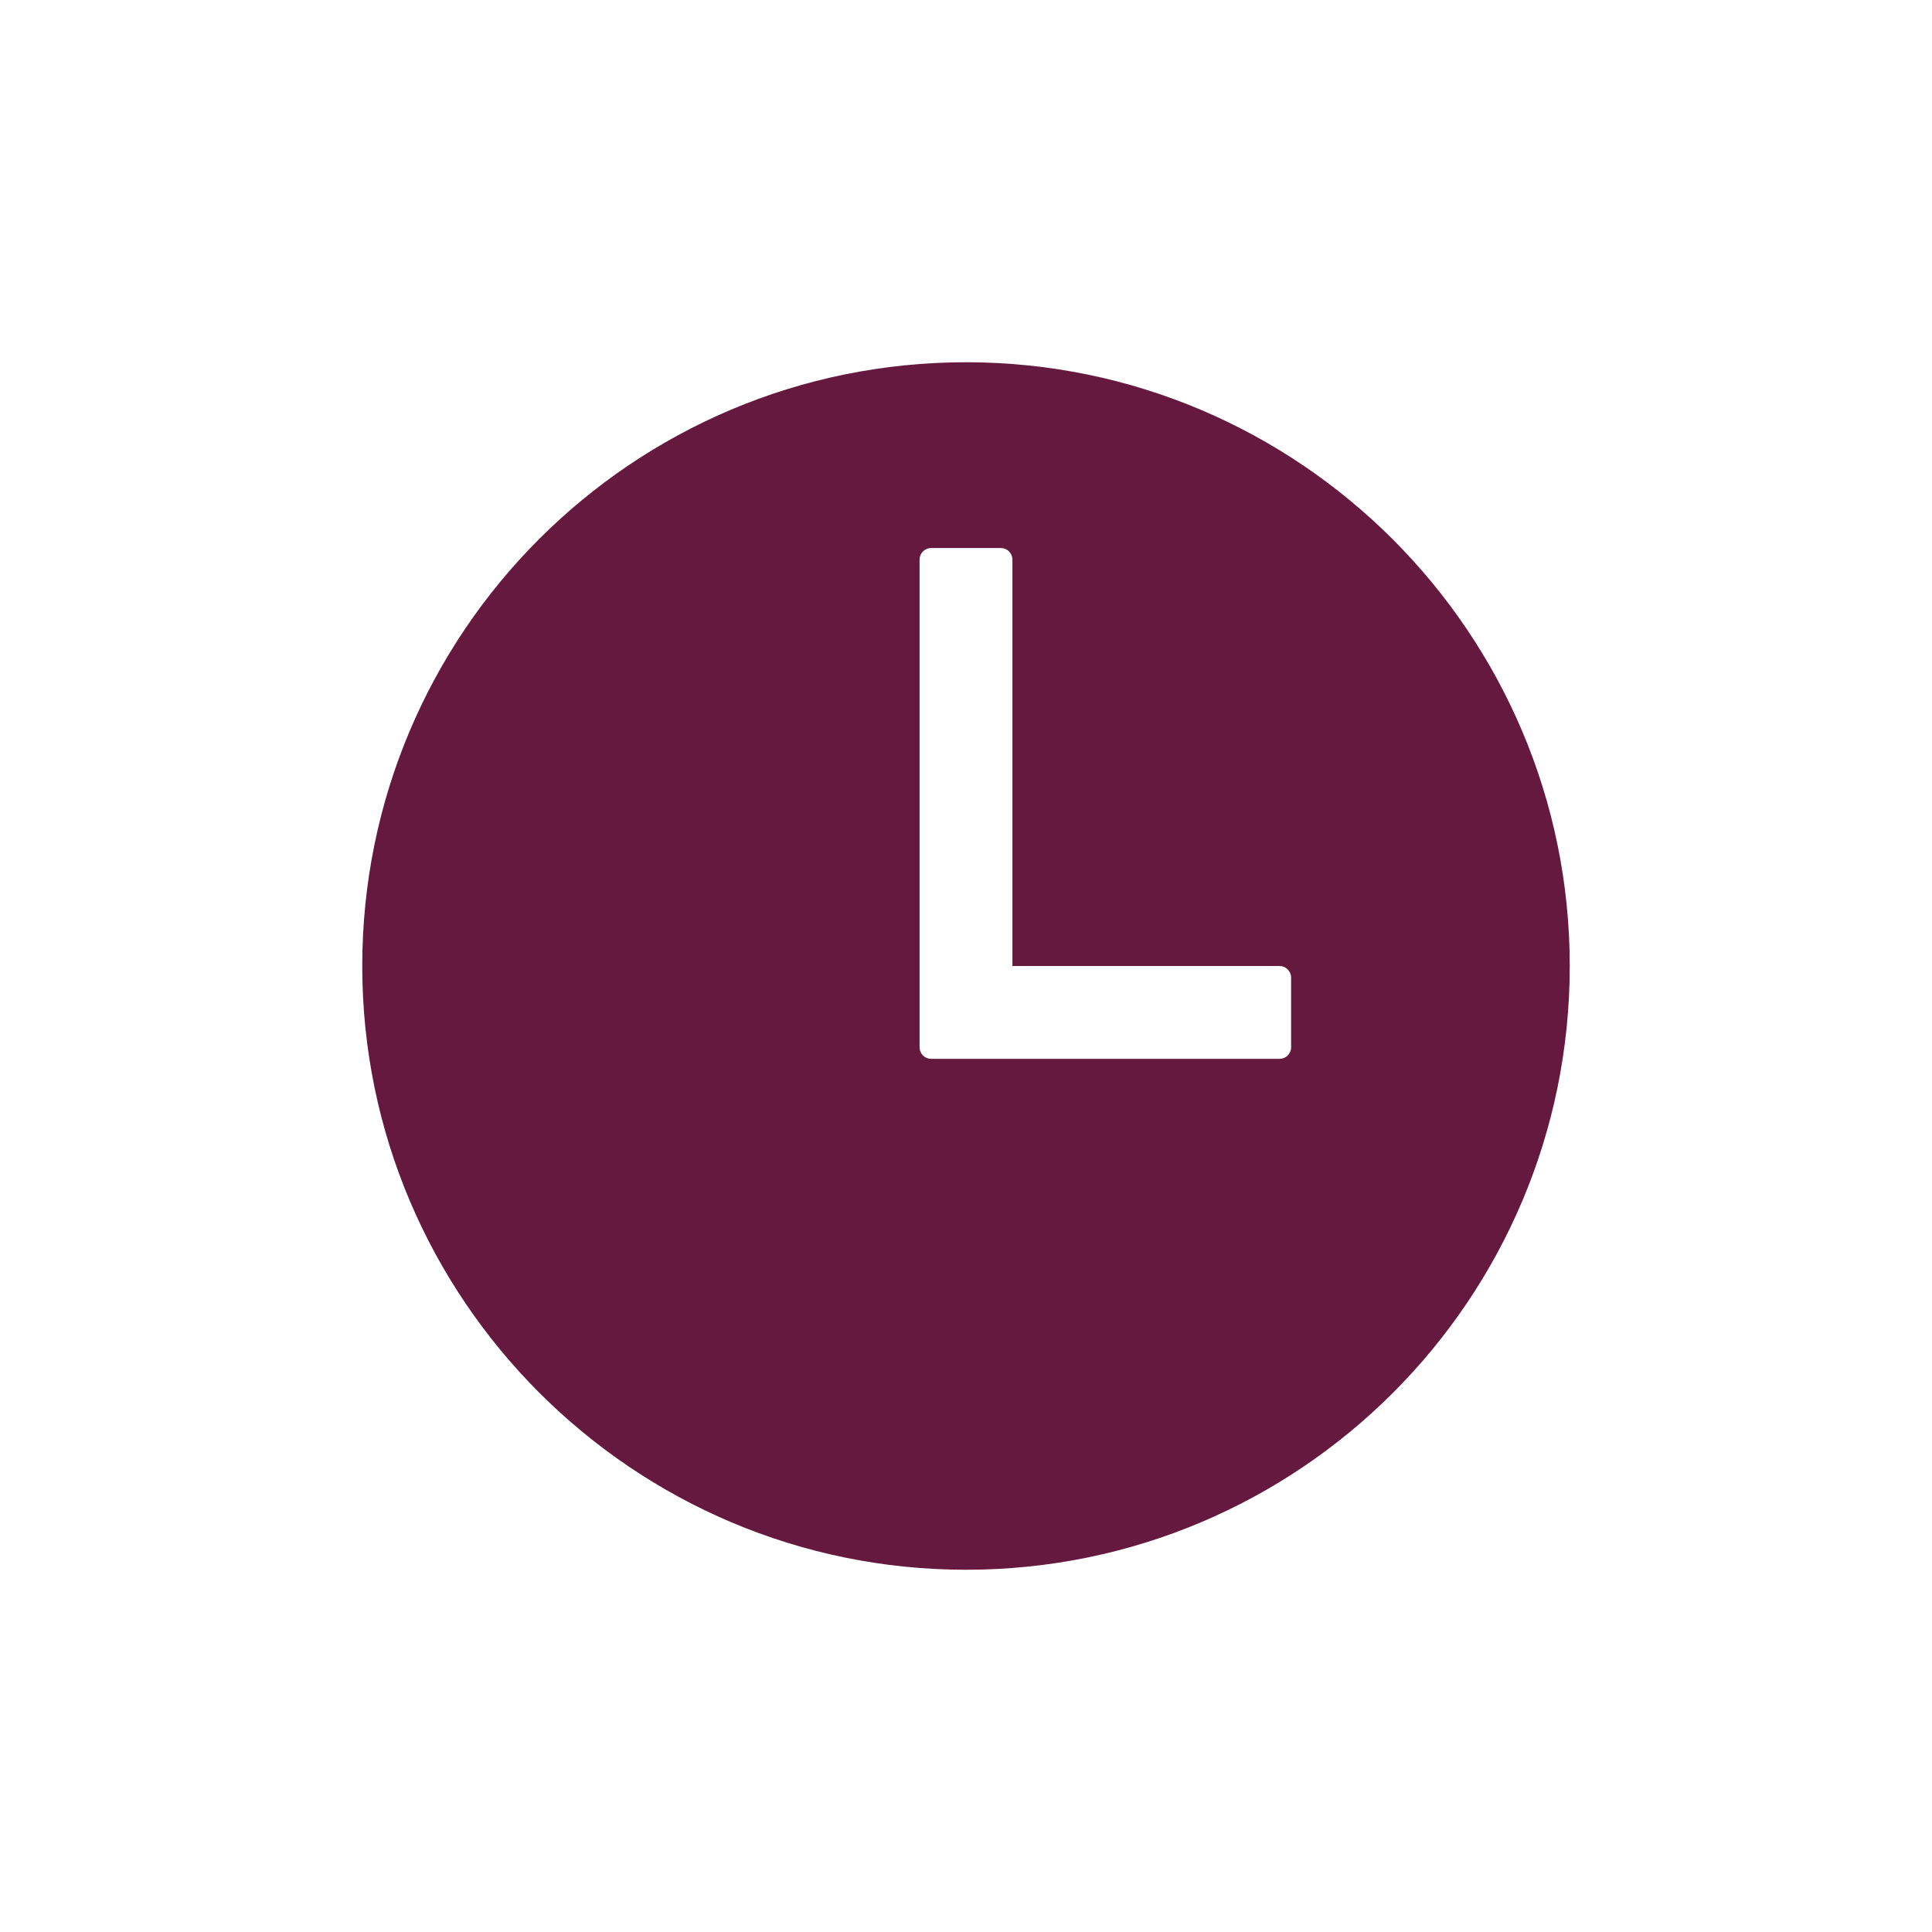 <svg width="32" height="32" viewBox="0 0 32 32" fill="none" xmlns="http://www.w3.org/2000/svg">
<g filter="url(#filter0_dd)">
<path d="M16 6C10.477 6 6 10.477 6 16C6 21.514 10.486 26 16 26C21.522 26 26 21.522 26 16C26 10.486 21.514 6 16 6ZM21.192 17.538H15.423C15.372 17.538 15.323 17.518 15.287 17.482C15.251 17.446 15.231 17.397 15.231 17.346V9.269C15.231 9.218 15.251 9.169 15.287 9.133C15.323 9.097 15.372 9.077 15.423 9.077H16.577C16.628 9.077 16.677 9.097 16.713 9.133C16.749 9.169 16.769 9.218 16.769 9.269V16H21.192C21.243 16 21.292 16.02 21.328 16.056C21.364 16.092 21.385 16.141 21.385 16.192V17.346C21.385 17.397 21.364 17.446 21.328 17.482C21.292 17.518 21.243 17.538 21.192 17.538Z" fill="#66193E"/>
</g>
<defs>
<filter id="filter0_dd" x="0" y="0" width="32" height="32" filterUnits="userSpaceOnUse" color-interpolation-filters="sRGB">
<feFlood flood-opacity="0" result="BackgroundImageFix"/>
<feColorMatrix in="SourceAlpha" type="matrix" values="0 0 0 0 0 0 0 0 0 0 0 0 0 0 0 0 0 0 127 0"/>
<feOffset dx="2" dy="2"/>
<feGaussianBlur stdDeviation="2"/>
<feColorMatrix type="matrix" values="0 0 0 0 0.682 0 0 0 0 0.682 0 0 0 0 0.753 0 0 0 0.5 0"/>
<feBlend mode="normal" in2="BackgroundImageFix" result="effect1_dropShadow"/>
<feColorMatrix in="SourceAlpha" type="matrix" values="0 0 0 0 0 0 0 0 0 0 0 0 0 0 0 0 0 0 127 0"/>
<feOffset dx="-2" dy="-2"/>
<feGaussianBlur stdDeviation="2"/>
<feColorMatrix type="matrix" values="0 0 0 0 1 0 0 0 0 1 0 0 0 0 1 0 0 0 1 0"/>
<feBlend mode="normal" in2="effect1_dropShadow" result="effect2_dropShadow"/>
<feBlend mode="normal" in="SourceGraphic" in2="effect2_dropShadow" result="shape"/>
</filter>
</defs>
</svg>
